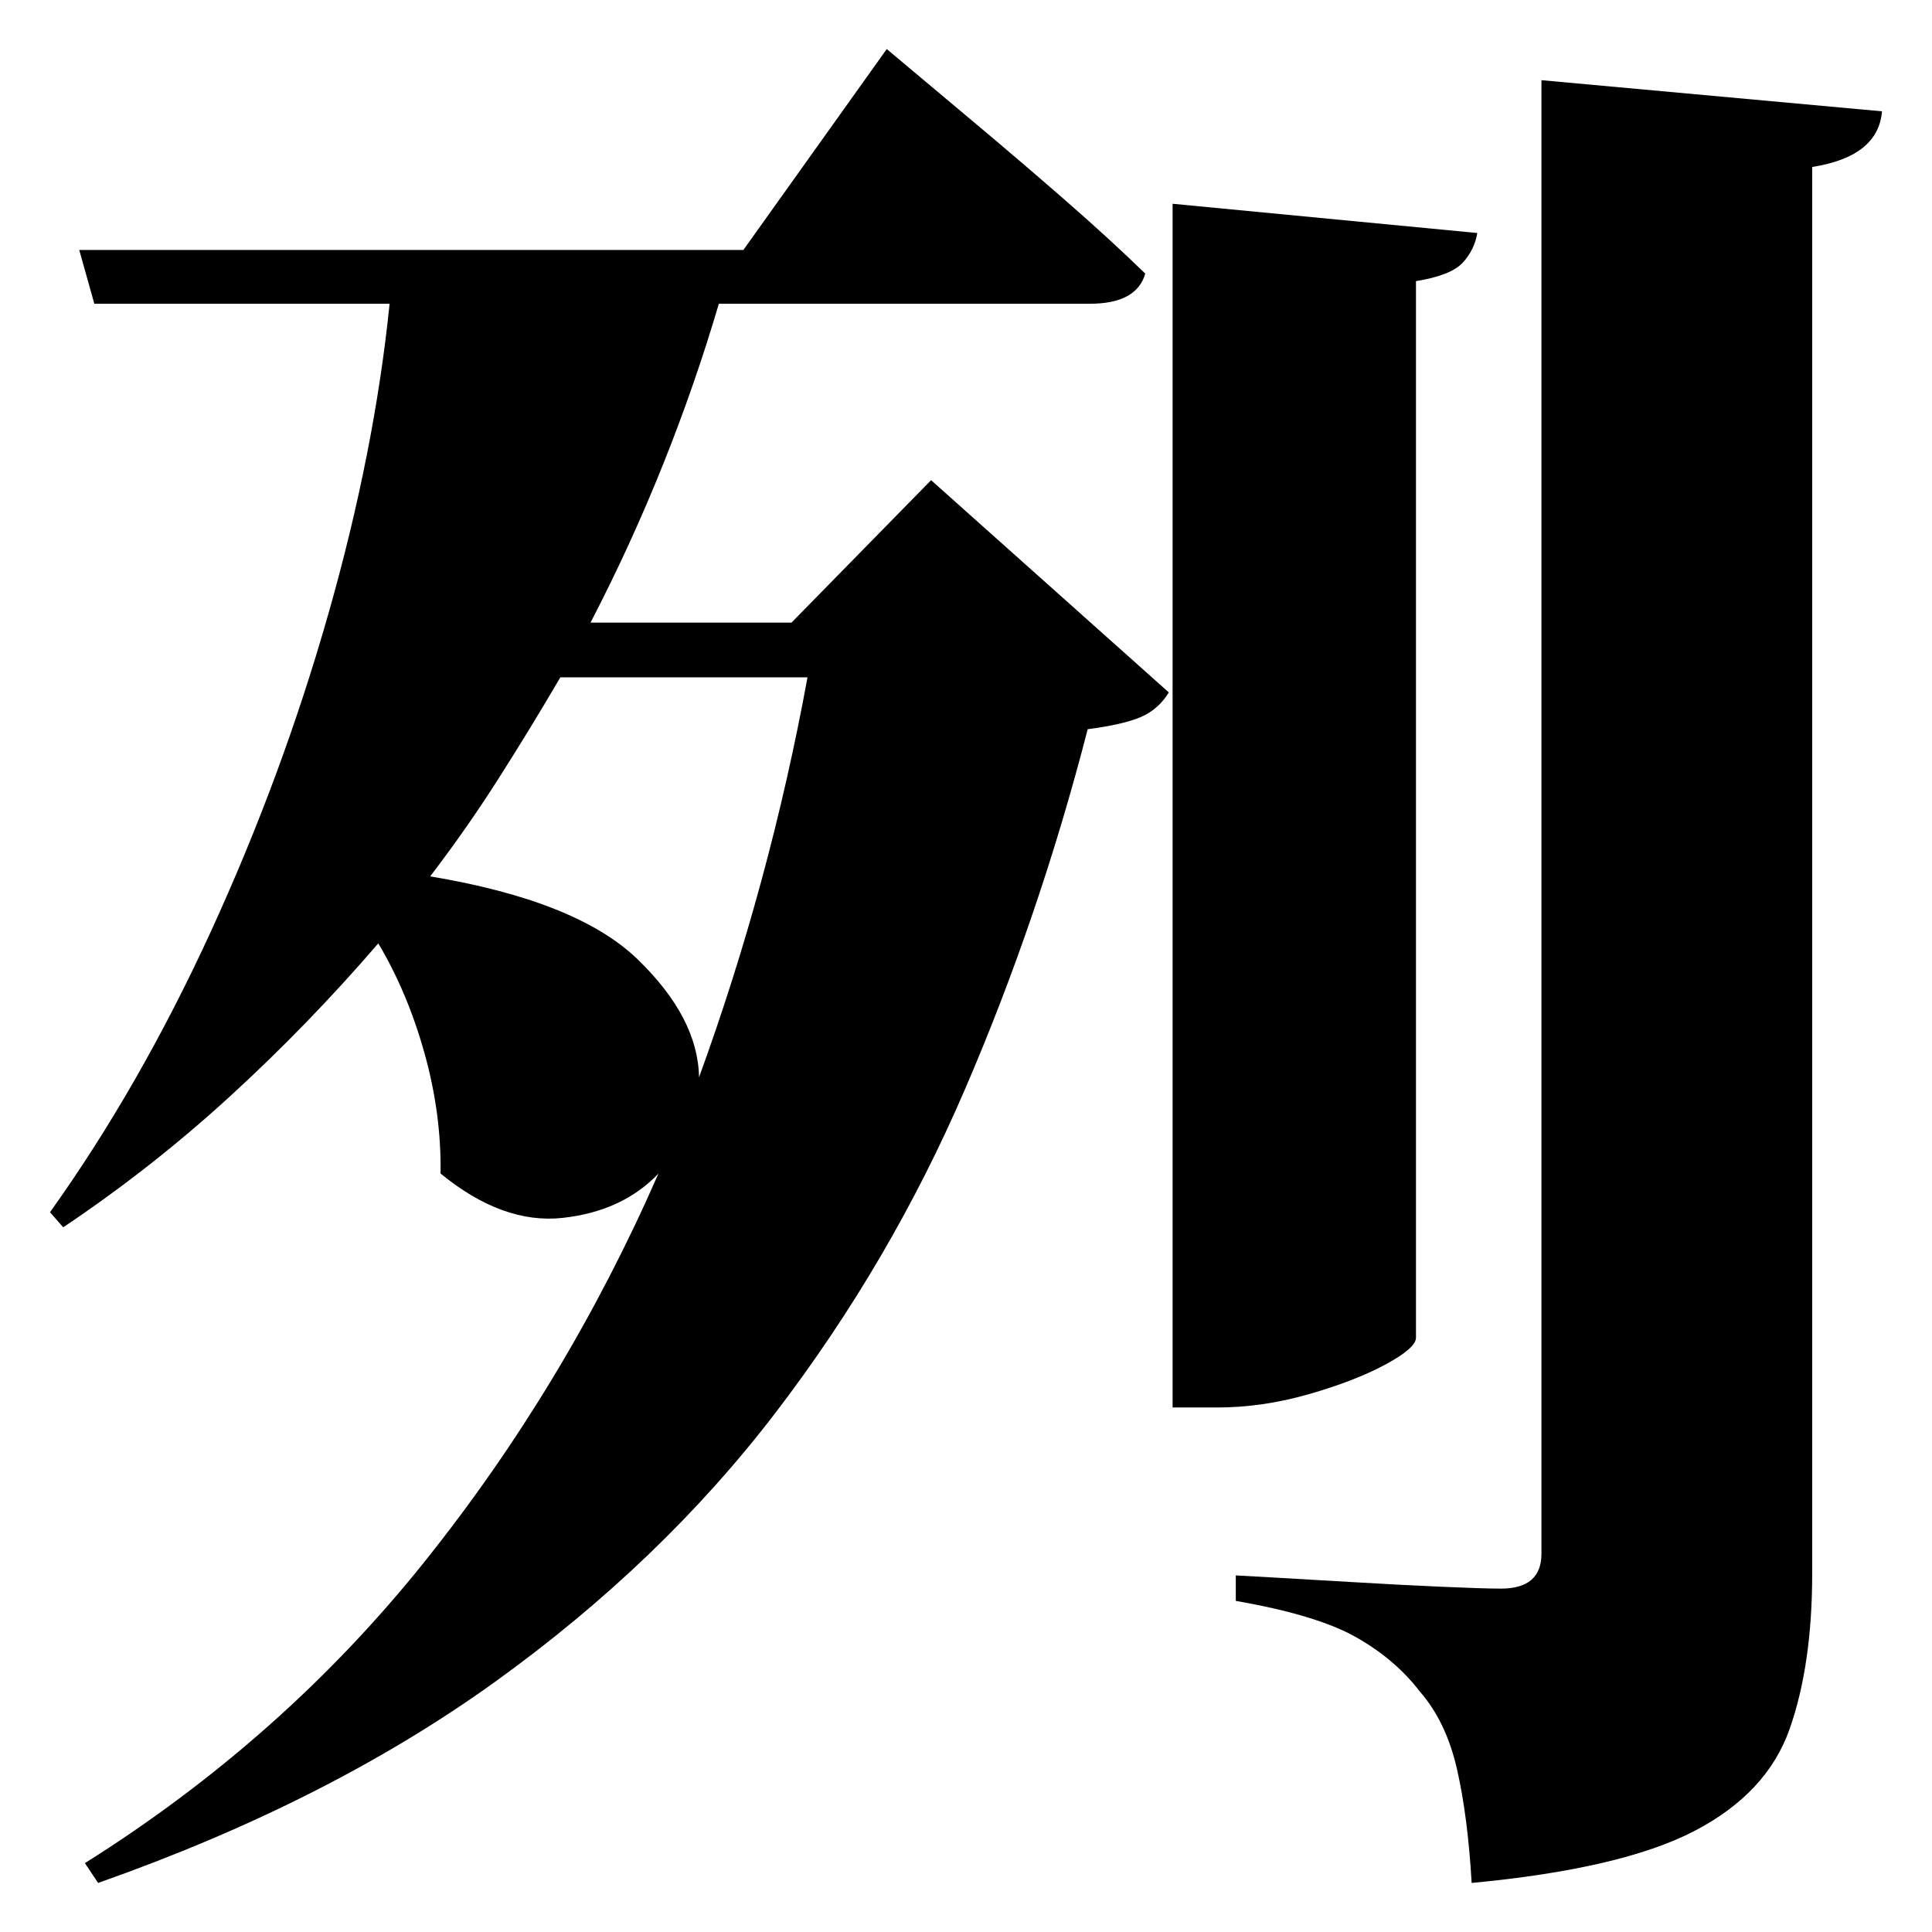<?xml version="1.0" standalone="no"?>
<!DOCTYPE svg PUBLIC "-//W3C//DTD SVG 1.1//EN" "http://www.w3.org/Graphics/SVG/1.1/DTD/svg11.dtd" >
<svg xmlns="http://www.w3.org/2000/svg" xmlns:svg="http://www.w3.org/2000/svg" xmlns:xlink="http://www.w3.org/1999/xlink" viewBox="0 0 2048 2048" style=""><path d="M1243.0 216.0 1566.0 247.0Q1563.0 265.0 1550.5 278.5Q1538.0 292.0 1501.0 298.0V1418.0Q1501.0 1429.0 1468.5 1446.5Q1436.0 1464.0 1387.0 1478.0Q1338.0 1492.0 1290.0 1492.0H1243.0ZM1634.0 85.0 1995.0 118.0Q1991.0 166.0 1921.0 177.0V1668.0Q1921.0 1765.0 1897.0 1833.0Q1873.0 1901.0 1796.0 1941.0Q1719.0 1981.0 1560.0 1996.0Q1556.0 1926.0 1544.5 1875.5Q1533.0 1825.0 1505.0 1793.0Q1479.0 1759.0 1437.5 1735.5Q1396.0 1712.0 1310.0 1697.0V1670.0Q1310.0 1670.0 1346.0 1672.0Q1382.0 1674.0 1432.0 1677.0Q1482.0 1680.0 1527.5 1682.0Q1573.0 1684.0 1591.0 1684.0Q1634.0 1684.0 1634.0 1647.0ZM84.0 265.0H788.0L940.0 52.0Q940.0 52.0 968.0 75.5Q996.0 99.0 1039.5 135.5Q1083.0 172.0 1130.0 213.0Q1177.0 254.0 1214.0 290.0Q1205.0 322.0 1155.0 322.0H762.0Q737.0 407.0 703.0 492.0Q669.0 577.0 626.0 660.0H839.0L987.0 509.0L1239.0 734.0Q1228.0 752.0 1209.5 760.0Q1191.0 768.0 1153.0 773.0Q1102.0 971.0 1023.0 1154.5Q944.0 1338.0 822.5 1497.0Q701.0 1656.0 524.5 1783.0Q348.0 1910.0 104.0 1996.0L90.0 1975.0Q300.0 1843.0 450.0 1655.5Q600.0 1468.0 698.0 1244.0Q660.0 1284.0 596.5 1291.0Q533.0 1298.0 467.0 1244.0Q468.0 1181.0 450.0 1116.5Q432.0 1052.0 401.0 1000.0Q327.0 1086.0 244.0 1162.0Q161.0 1238.0 67.0 1301.0L53.0 1285.0Q148.0 1152.0 223.5 987.5Q299.0 823.0 348.0 651.0Q397.0 479.0 413.0 322.0H100.0ZM594.0 718.0Q563.0 771.0 529.0 824.5Q495.0 878.0 456.0 929.0Q612.0 955.0 676.0 1017.0Q740.0 1079.0 741.0 1142.0Q816.0 936.0 856.0 718.0Z" fill="black"></path></svg>
